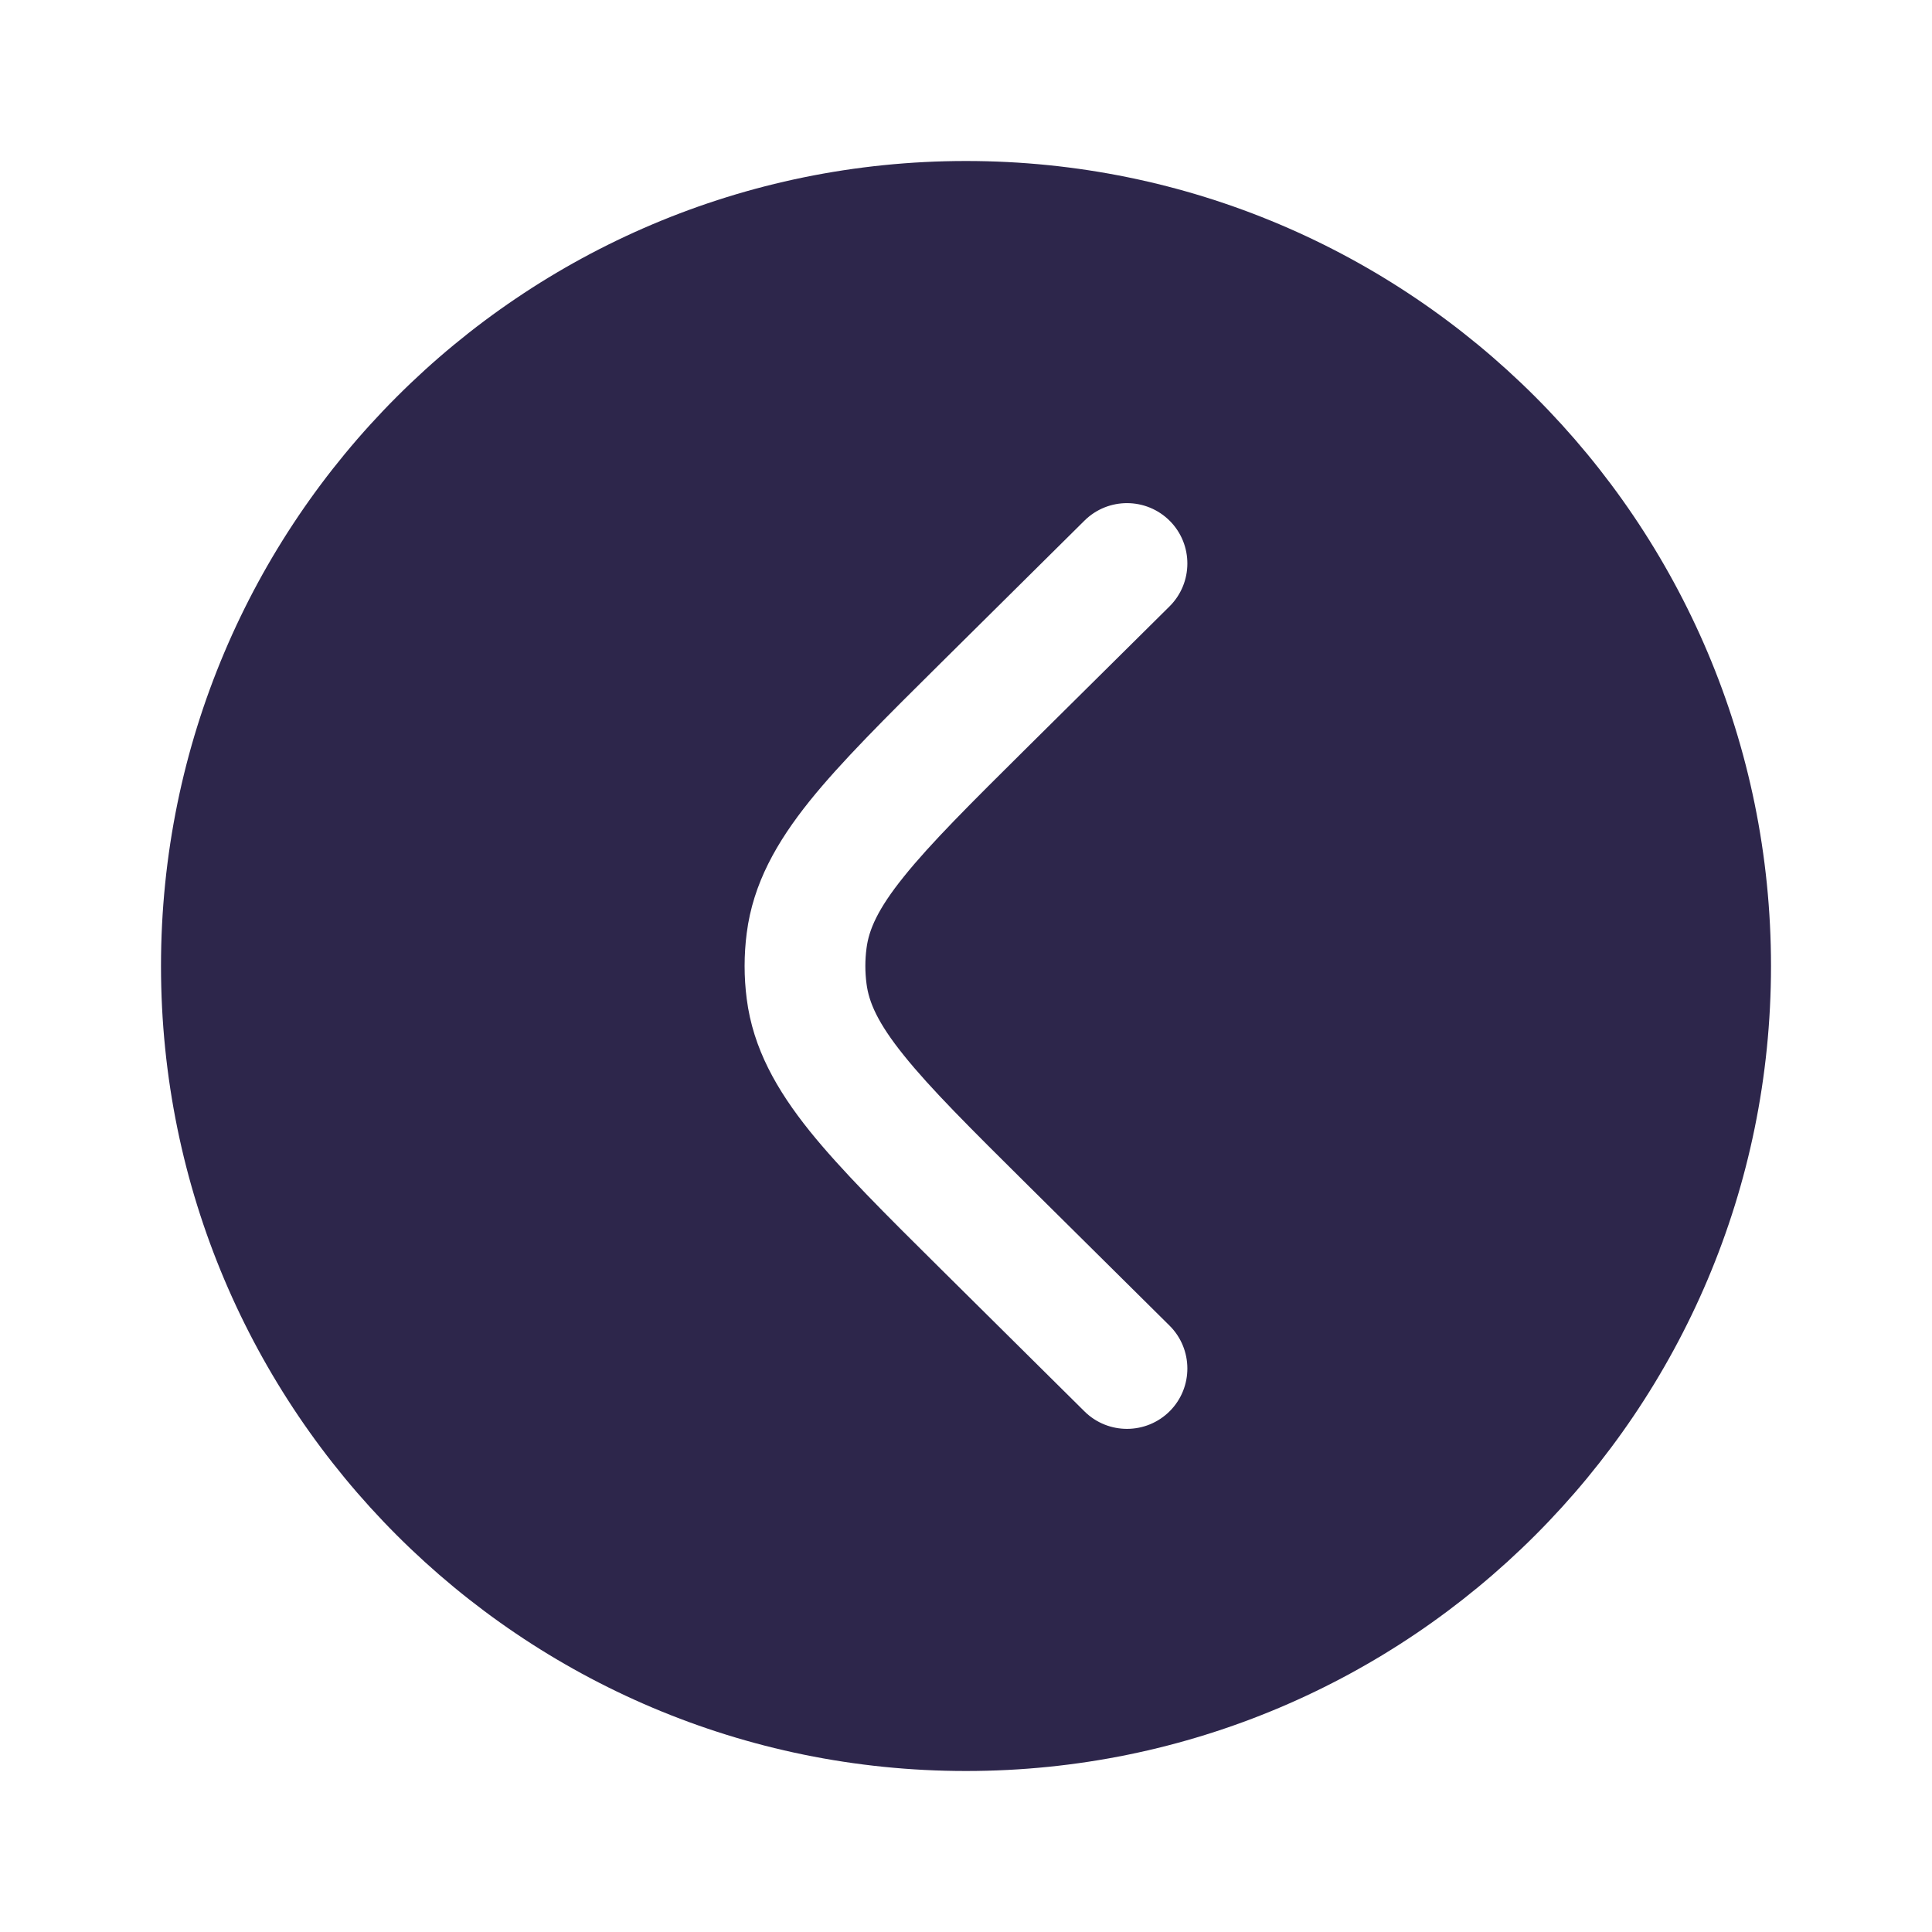 <svg width="24" height="24" viewBox="0 0 24 24" fill="none" xmlns="http://www.w3.org/2000/svg">
<path fill-rule="evenodd" clip-rule="evenodd" d="M2 12C2 6.477 6.477 2 12 2C17.523 2 22 6.477 22 12C22 17.523 17.523 22 12 22C6.477 22 2 17.523 2 12ZM13.472 6.467C13.766 6.176 14.241 6.178 14.533 6.472C14.824 6.766 14.822 7.241 14.528 7.533L12.765 9.28C12.05 9.989 11.559 10.477 11.227 10.891C10.904 11.292 10.793 11.55 10.764 11.781C10.745 11.927 10.745 12.073 10.764 12.219C10.793 12.45 10.904 12.708 11.227 13.109C11.559 13.523 12.05 14.011 12.765 14.72L14.528 16.467C14.822 16.759 14.824 17.234 14.533 17.528C14.241 17.822 13.766 17.824 13.472 17.533L11.677 15.754C11.001 15.084 10.449 14.536 10.057 14.049C9.65 13.541 9.355 13.026 9.276 12.408C9.241 12.137 9.241 11.863 9.276 11.592C9.355 10.974 9.65 10.459 10.057 9.951C10.449 9.464 11.001 8.916 11.677 8.246L13.472 6.467Z" fill="#2D264B"/>
</svg>
